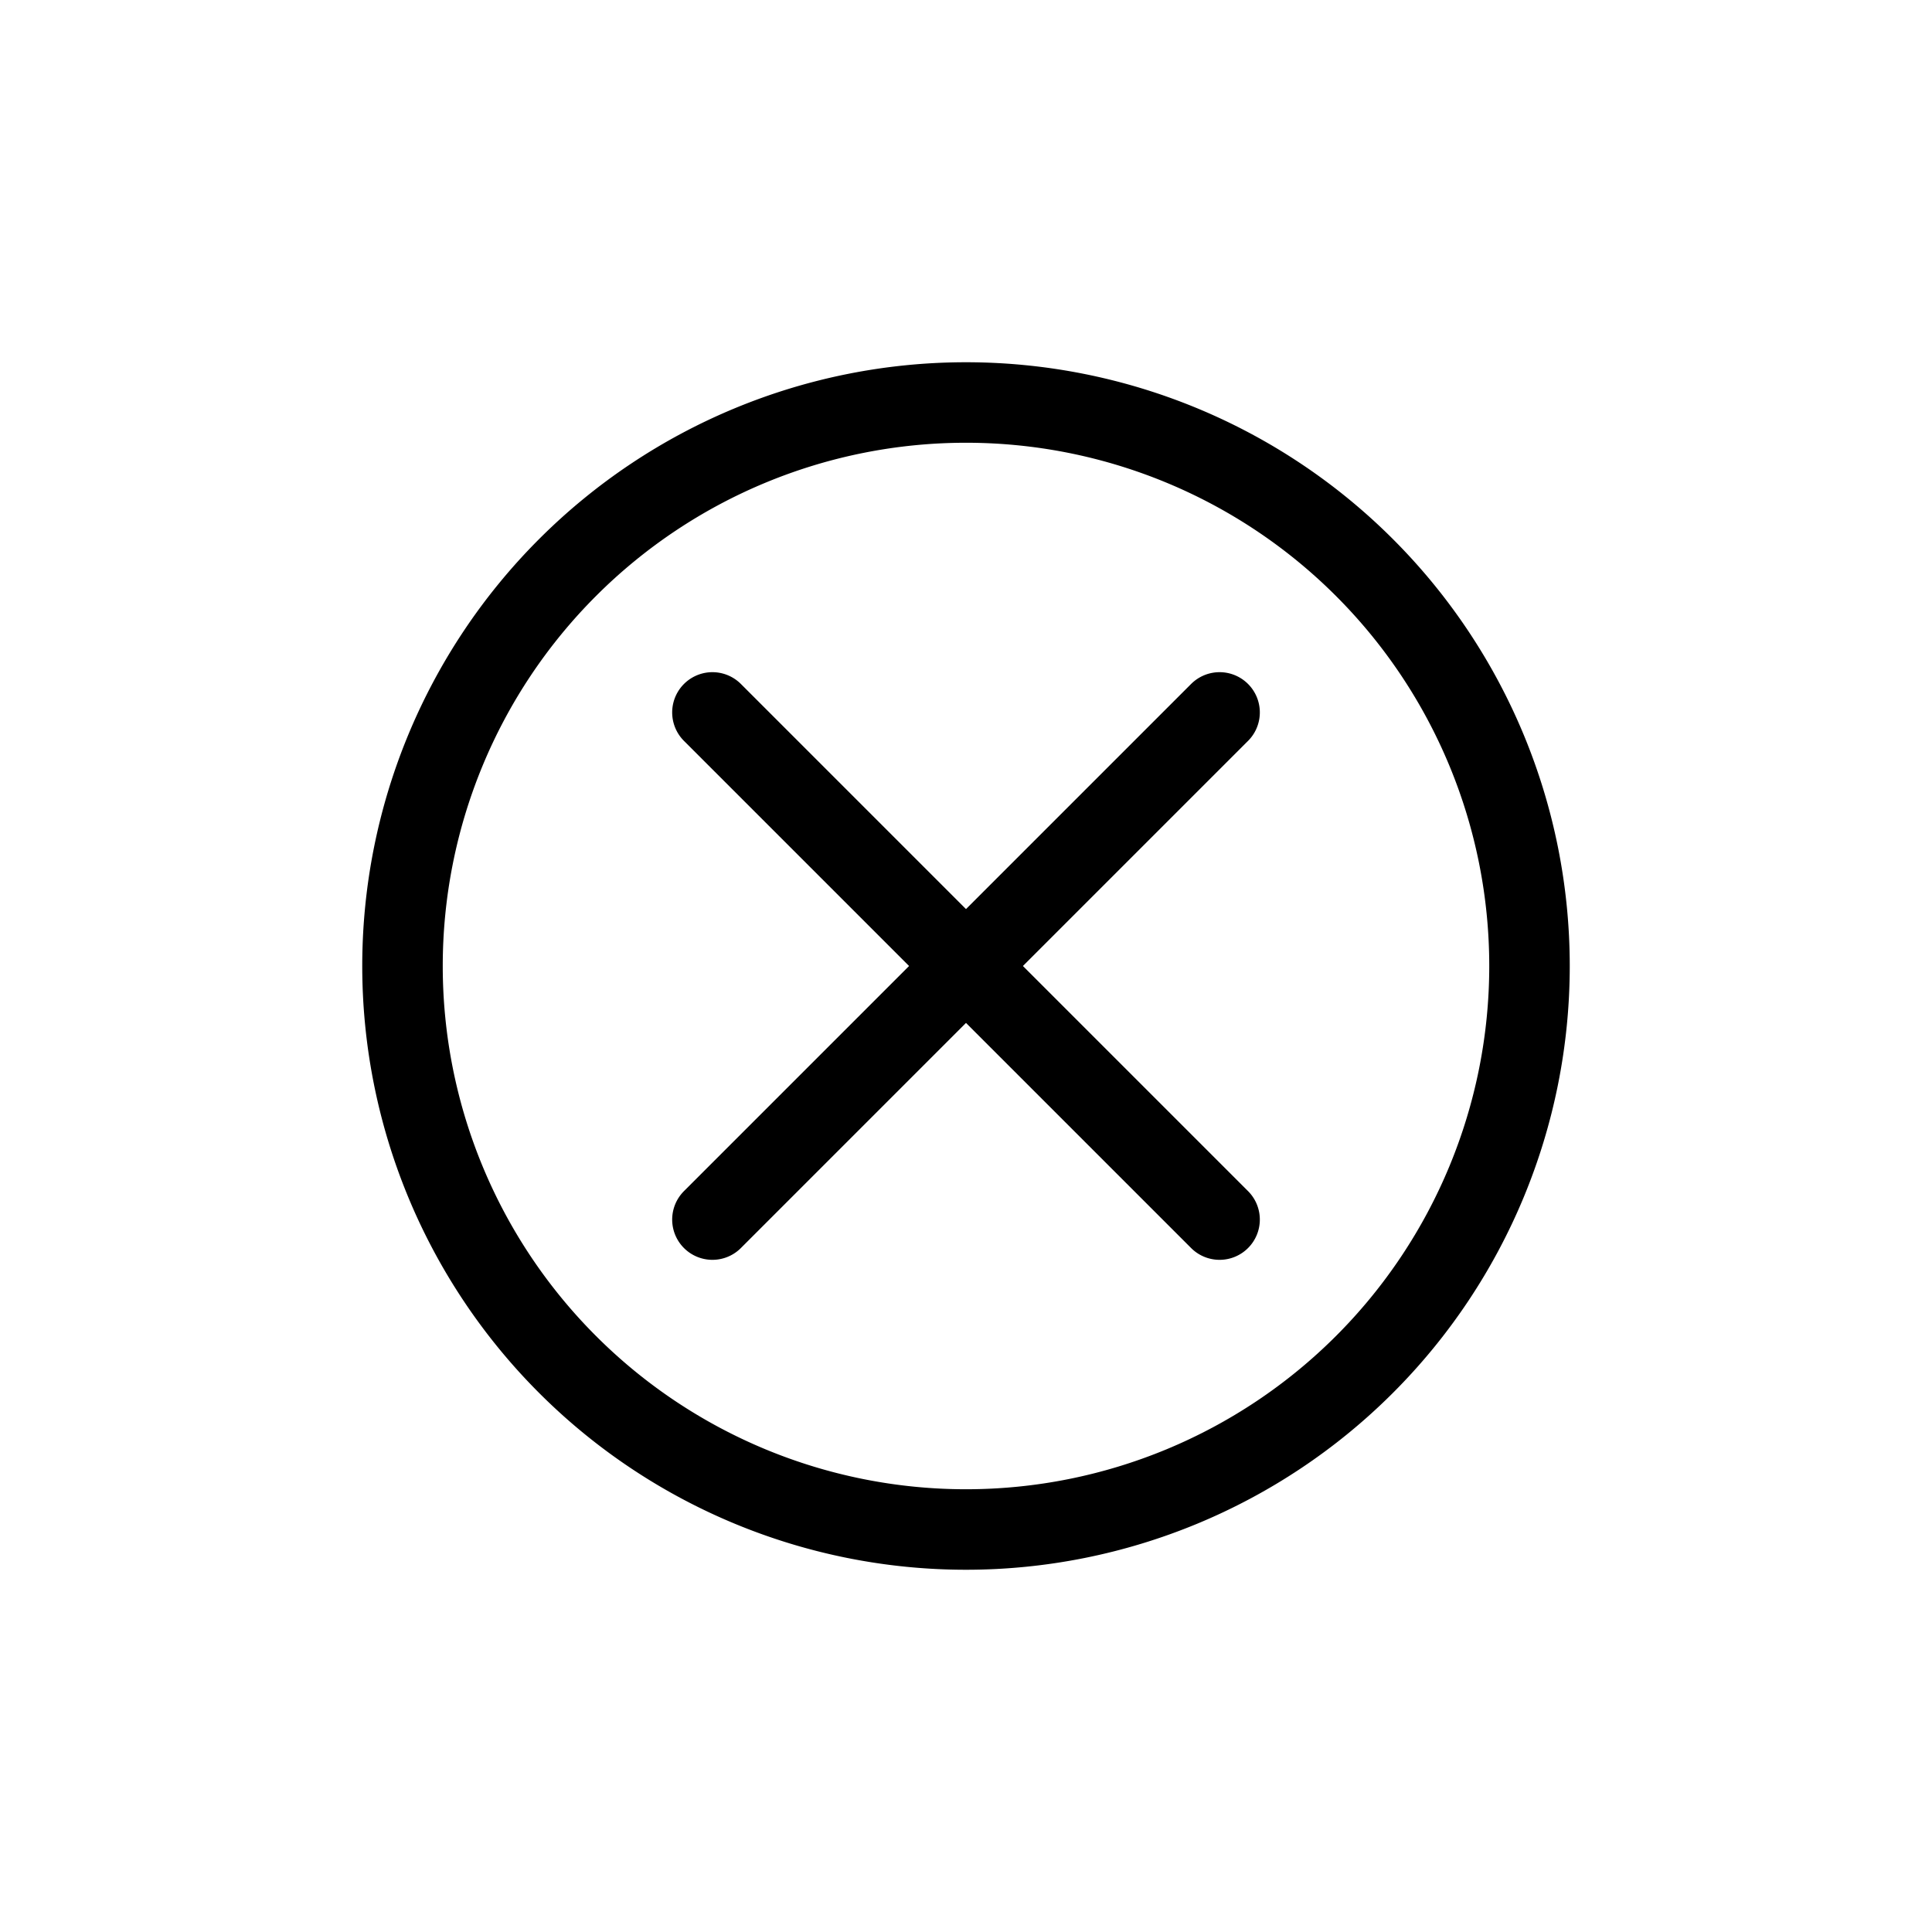 <svg  viewBox="0 0 24 24" fill="none" xmlns="http://www.w3.org/2000/svg">
    <path stroke="currentColor" stroke-linecap="round" stroke-linejoin="round"   d="M15.15 8.85 12 12m-3.15 3.15L12 12m0 0L8.85 8.85M12 12l3.15 3.15M19 12a7 7 0 1 1-14 0 7 7 0 0 1 14 0Z"/>
</svg>
